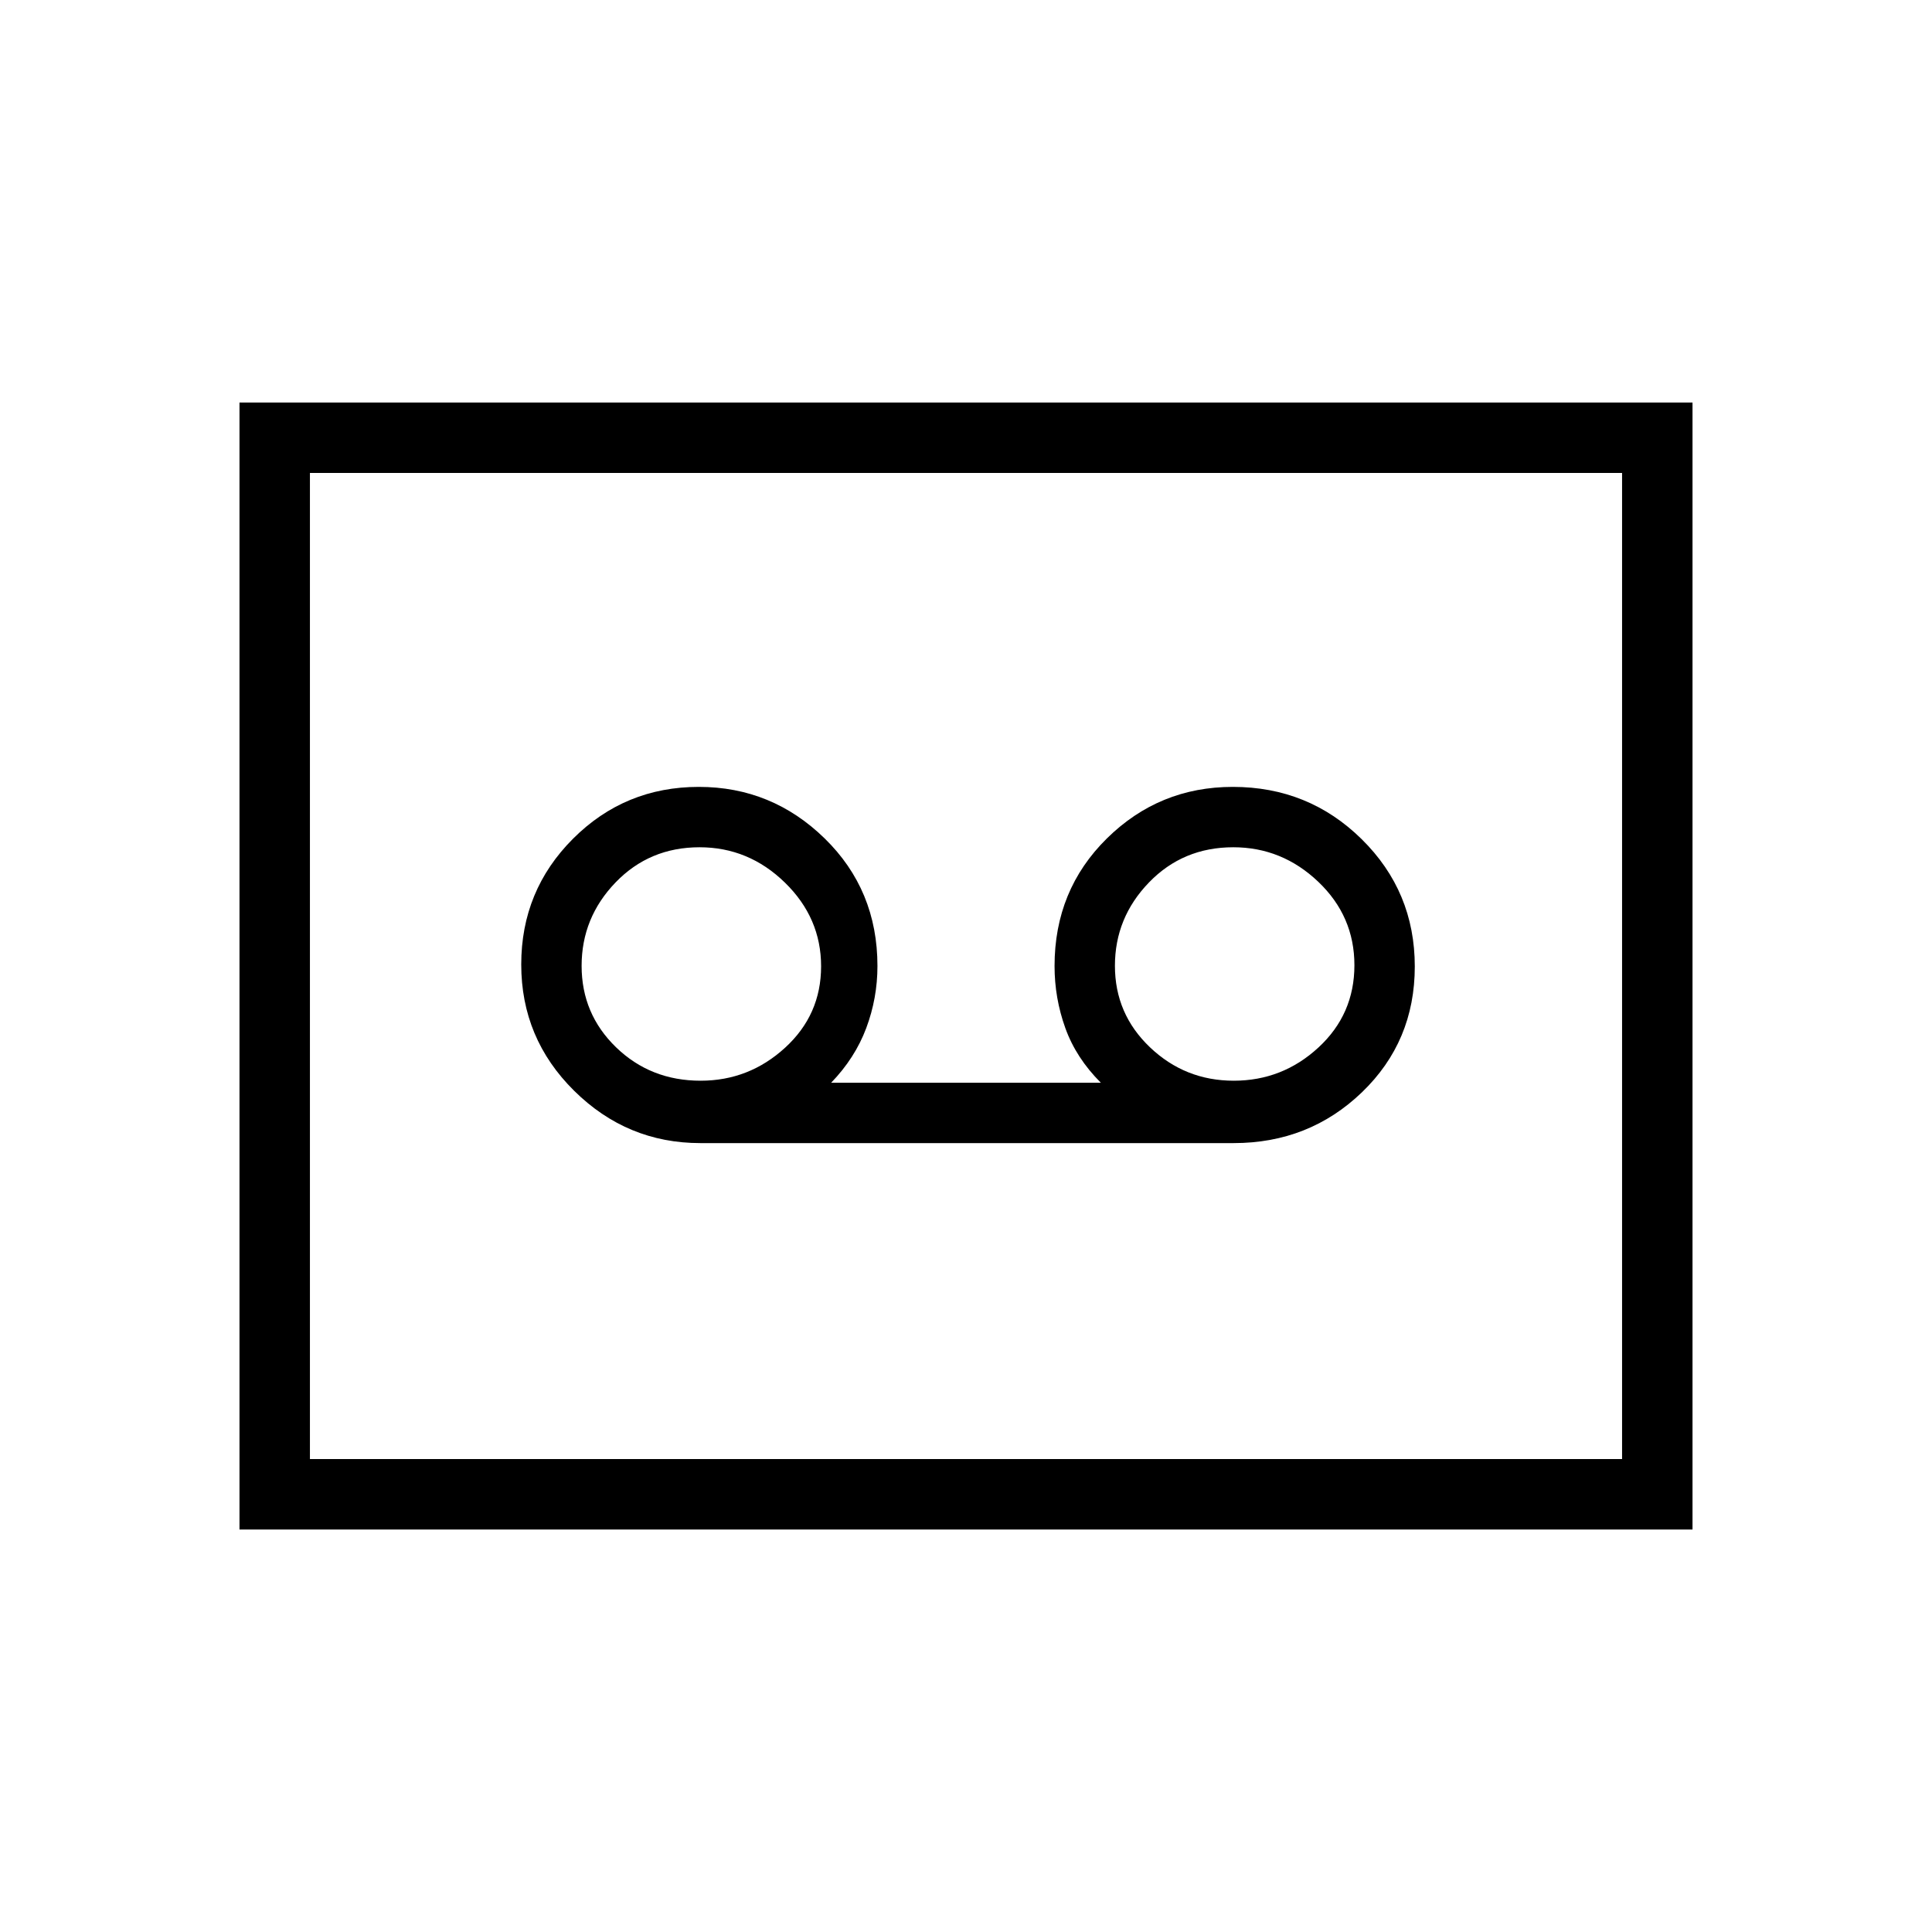 <svg xmlns="http://www.w3.org/2000/svg" height="48" viewBox="0 -960 960 960" width="48"><path d="M613-392q37.5 0 63.75-25.26Q703-442.53 703-479.76 703-517 676.63-543t-64.04-26Q576-569 550-543.38q-26 25.63-26 63.38 0 15.97 5.36 30.85Q534.71-434.28 547-422H413q11.86-12.28 17.43-27.15Q436-464.03 436-480q0-37.75-26.22-63.38Q383.55-569 347.24-569q-36.74 0-62.49 25.74Q259-517.53 259-480.76 259-444 285.29-418T348-392h265Zm-264.86-31q-24.88 0-42.01-16.59T289-480.09q0-23.91 16.85-41.41Q322.69-539 347.6-539q24.4 0 42.4 17.54 18 17.53 18 41.62 0 24.09-17.91 40.46Q372.17-423 348.14-423Zm264.91 0q-24.19 0-41.62-16.59Q554-456.18 554-480.09t16.91-41.41q16.9-17.5 41.9-17.5Q637-539 655-521.89q18 17.12 18 41.5 0 24.39-17.88 40.89-17.87 16.5-42.07 16.5ZM119-200v-560h722v560H119Zm35-35h652v-490H154v490Zm0 0v-490 490Z"/></svg>